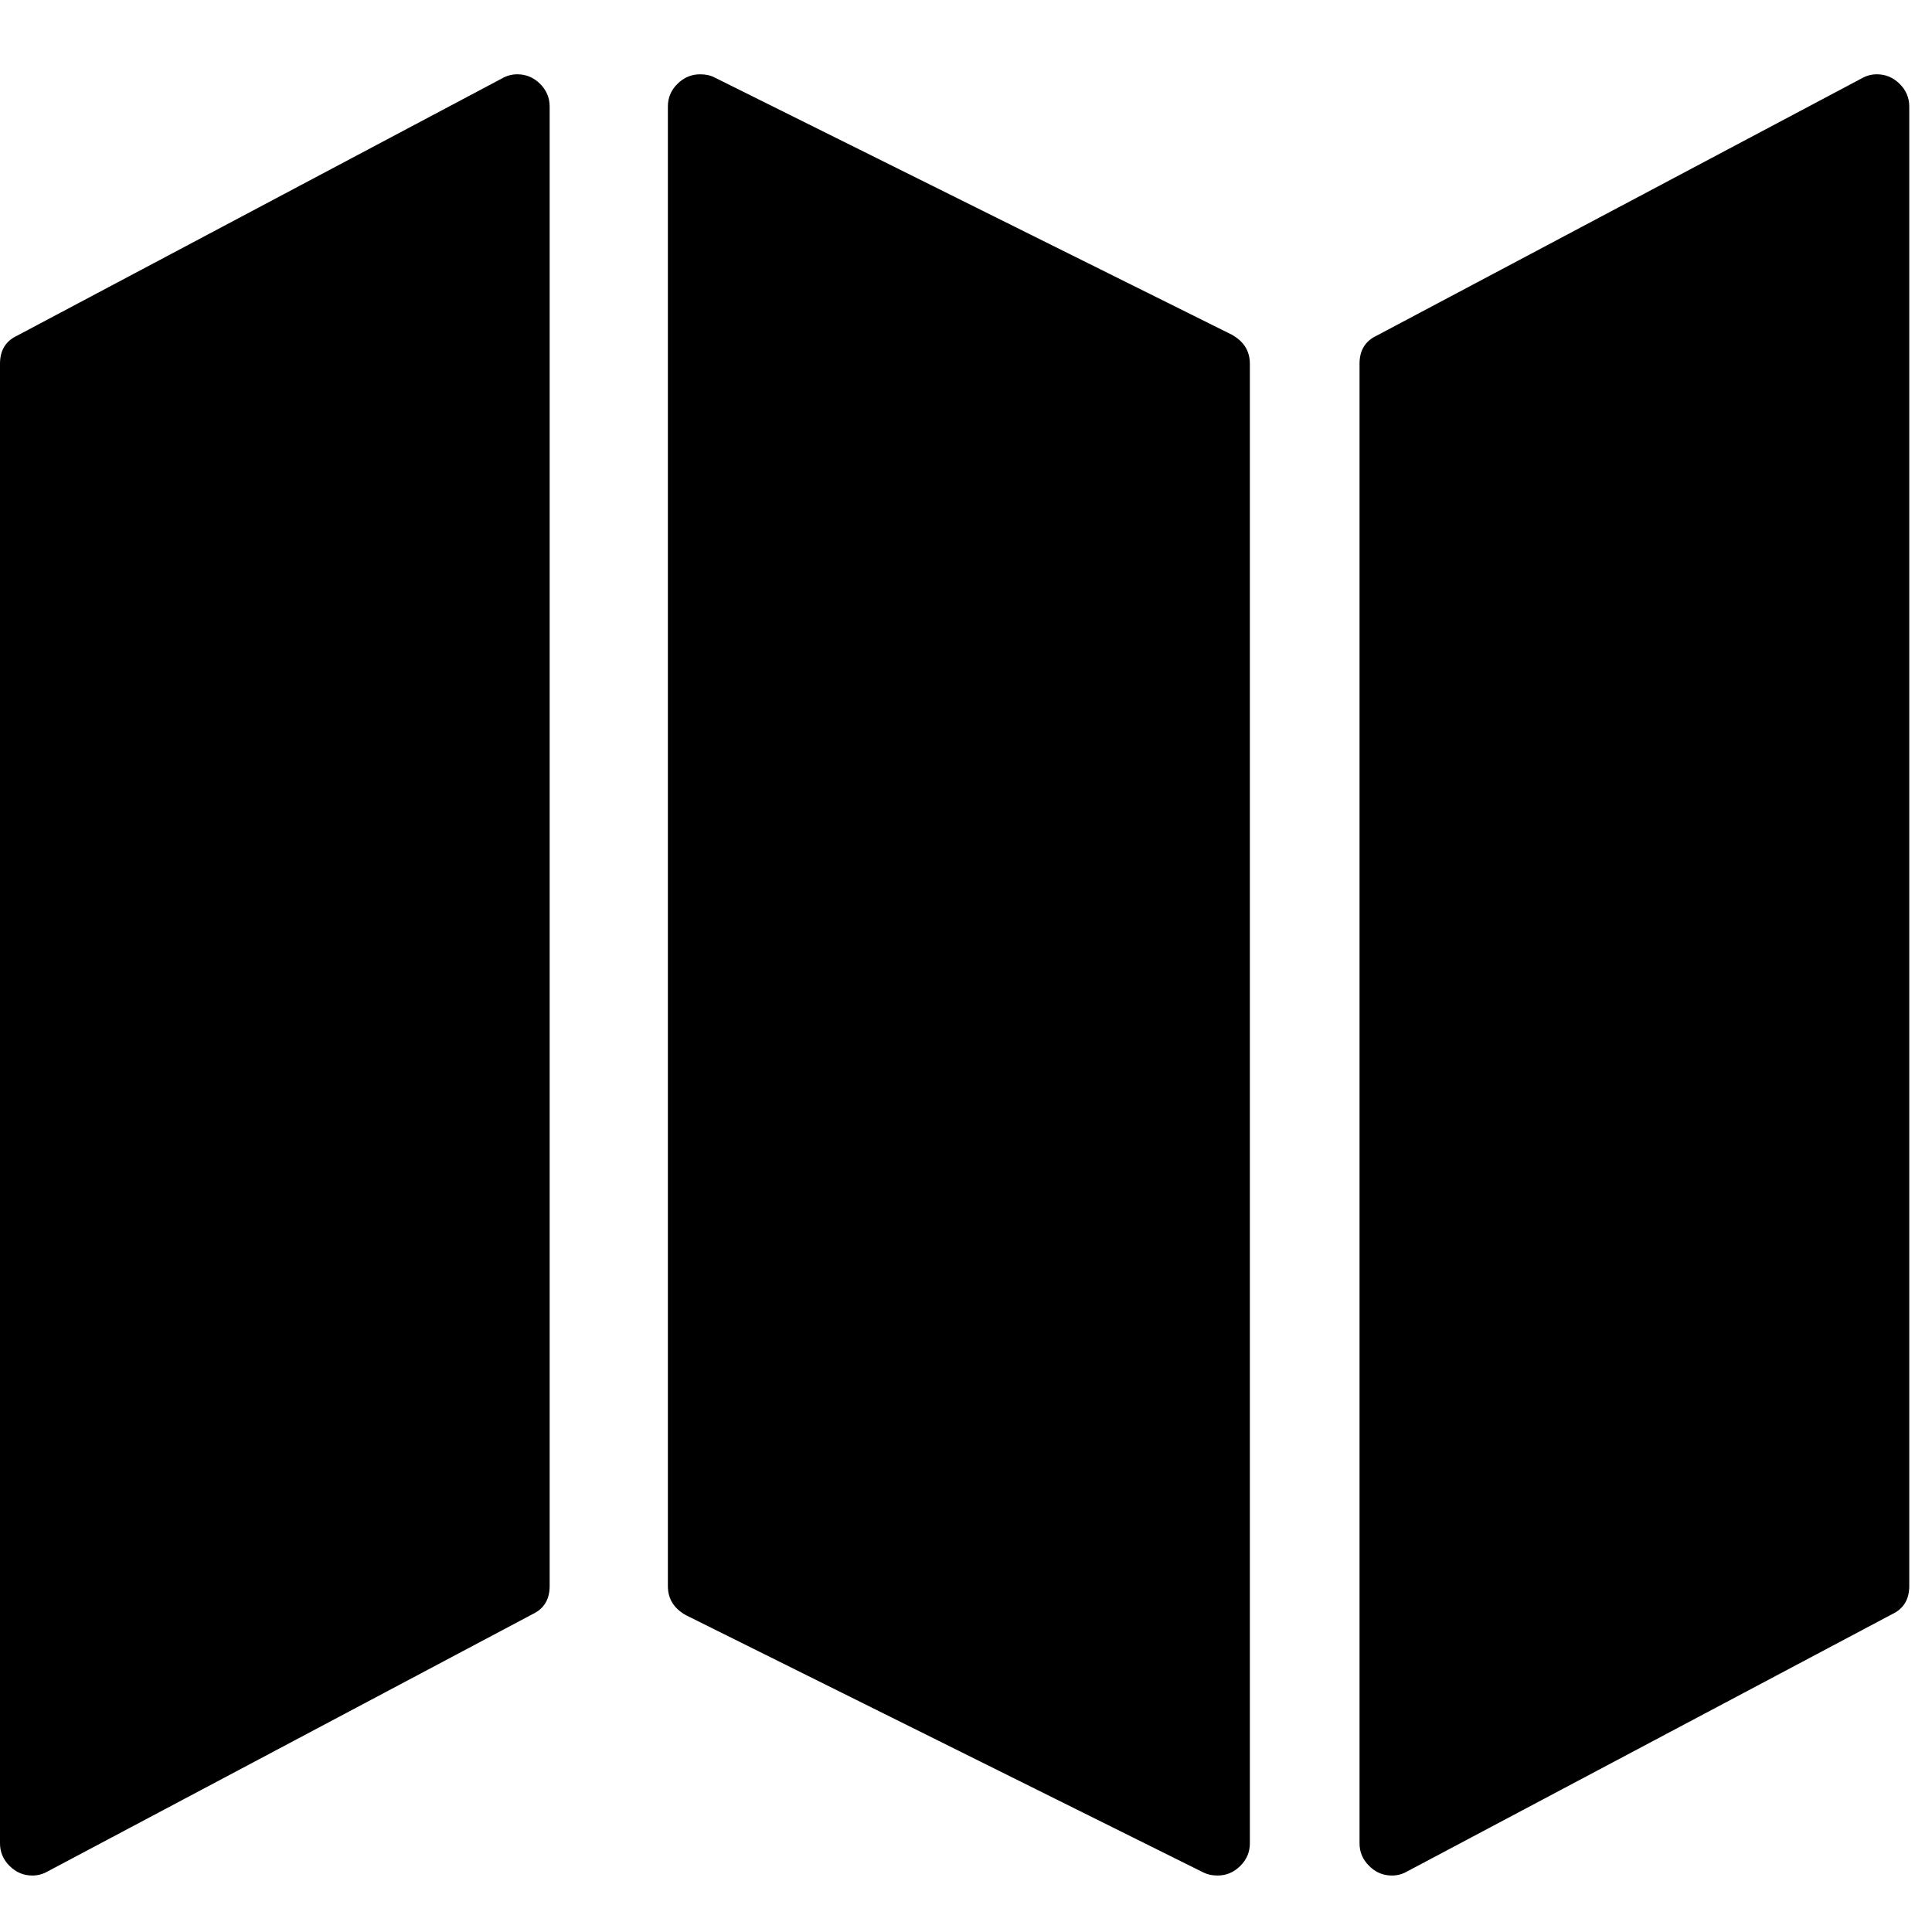 <?xml version="1.0" encoding="UTF-8"?>
<svg viewBox="0 0 26 26" version="1.1" xmlns="http://www.w3.org/2000/svg" xmlns:xlink="http://www.w3.org/1999/xlink">
    <path d="M8.988,1.433 C8.988,1.316 9.03,1.214 9.117,1.128 C9.203,1.043 9.305,1 9.423,1 C9.495,1 9.559,1.013 9.613,1.041 L16.575,4.503 C16.739,4.594 16.82,4.724 16.82,4.895 L16.82,24.807 C16.82,24.924 16.777,25.026 16.691,25.111 C16.605,25.197 16.503,25.24 16.385,25.24 C16.312,25.24 16.249,25.226 16.195,25.199 L9.232,21.737 C9.069,21.646 8.988,21.516 8.988,21.344 L8.988,1.433 Z M6.758,1.054 C6.822,1.018 6.89,1 6.962,1 C7.08,1 7.182,1.043 7.268,1.128 C7.354,1.214 7.397,1.316 7.397,1.433 L7.397,21.344 C7.397,21.524 7.32,21.651 7.166,21.723 L0.639,25.186 C0.576,25.222 0.508,25.24 0.435,25.24 C0.317,25.24 0.215,25.197 0.129,25.111 C0.043,25.026 0,24.924 0,24.807 L0,4.895 C0,4.715 0.077,4.589 0.231,4.517 L6.758,1.054 Z M25.055,1.054 C25.118,1.018 25.186,1 25.259,1 C25.376,1 25.478,1.043 25.564,1.128 C25.651,1.214 25.694,1.316 25.694,1.433 L25.694,21.344 C25.694,21.524 25.617,21.651 25.463,21.723 L18.935,25.186 C18.872,25.222 18.804,25.24 18.732,25.24 C18.613,25.24 18.511,25.197 18.426,25.111 C18.339,25.026 18.296,24.924 18.296,24.807 L18.296,4.895 C18.296,4.715 18.373,4.589 18.527,4.517 L25.055,1.054 Z" fill="#000000"></path>
</svg>
